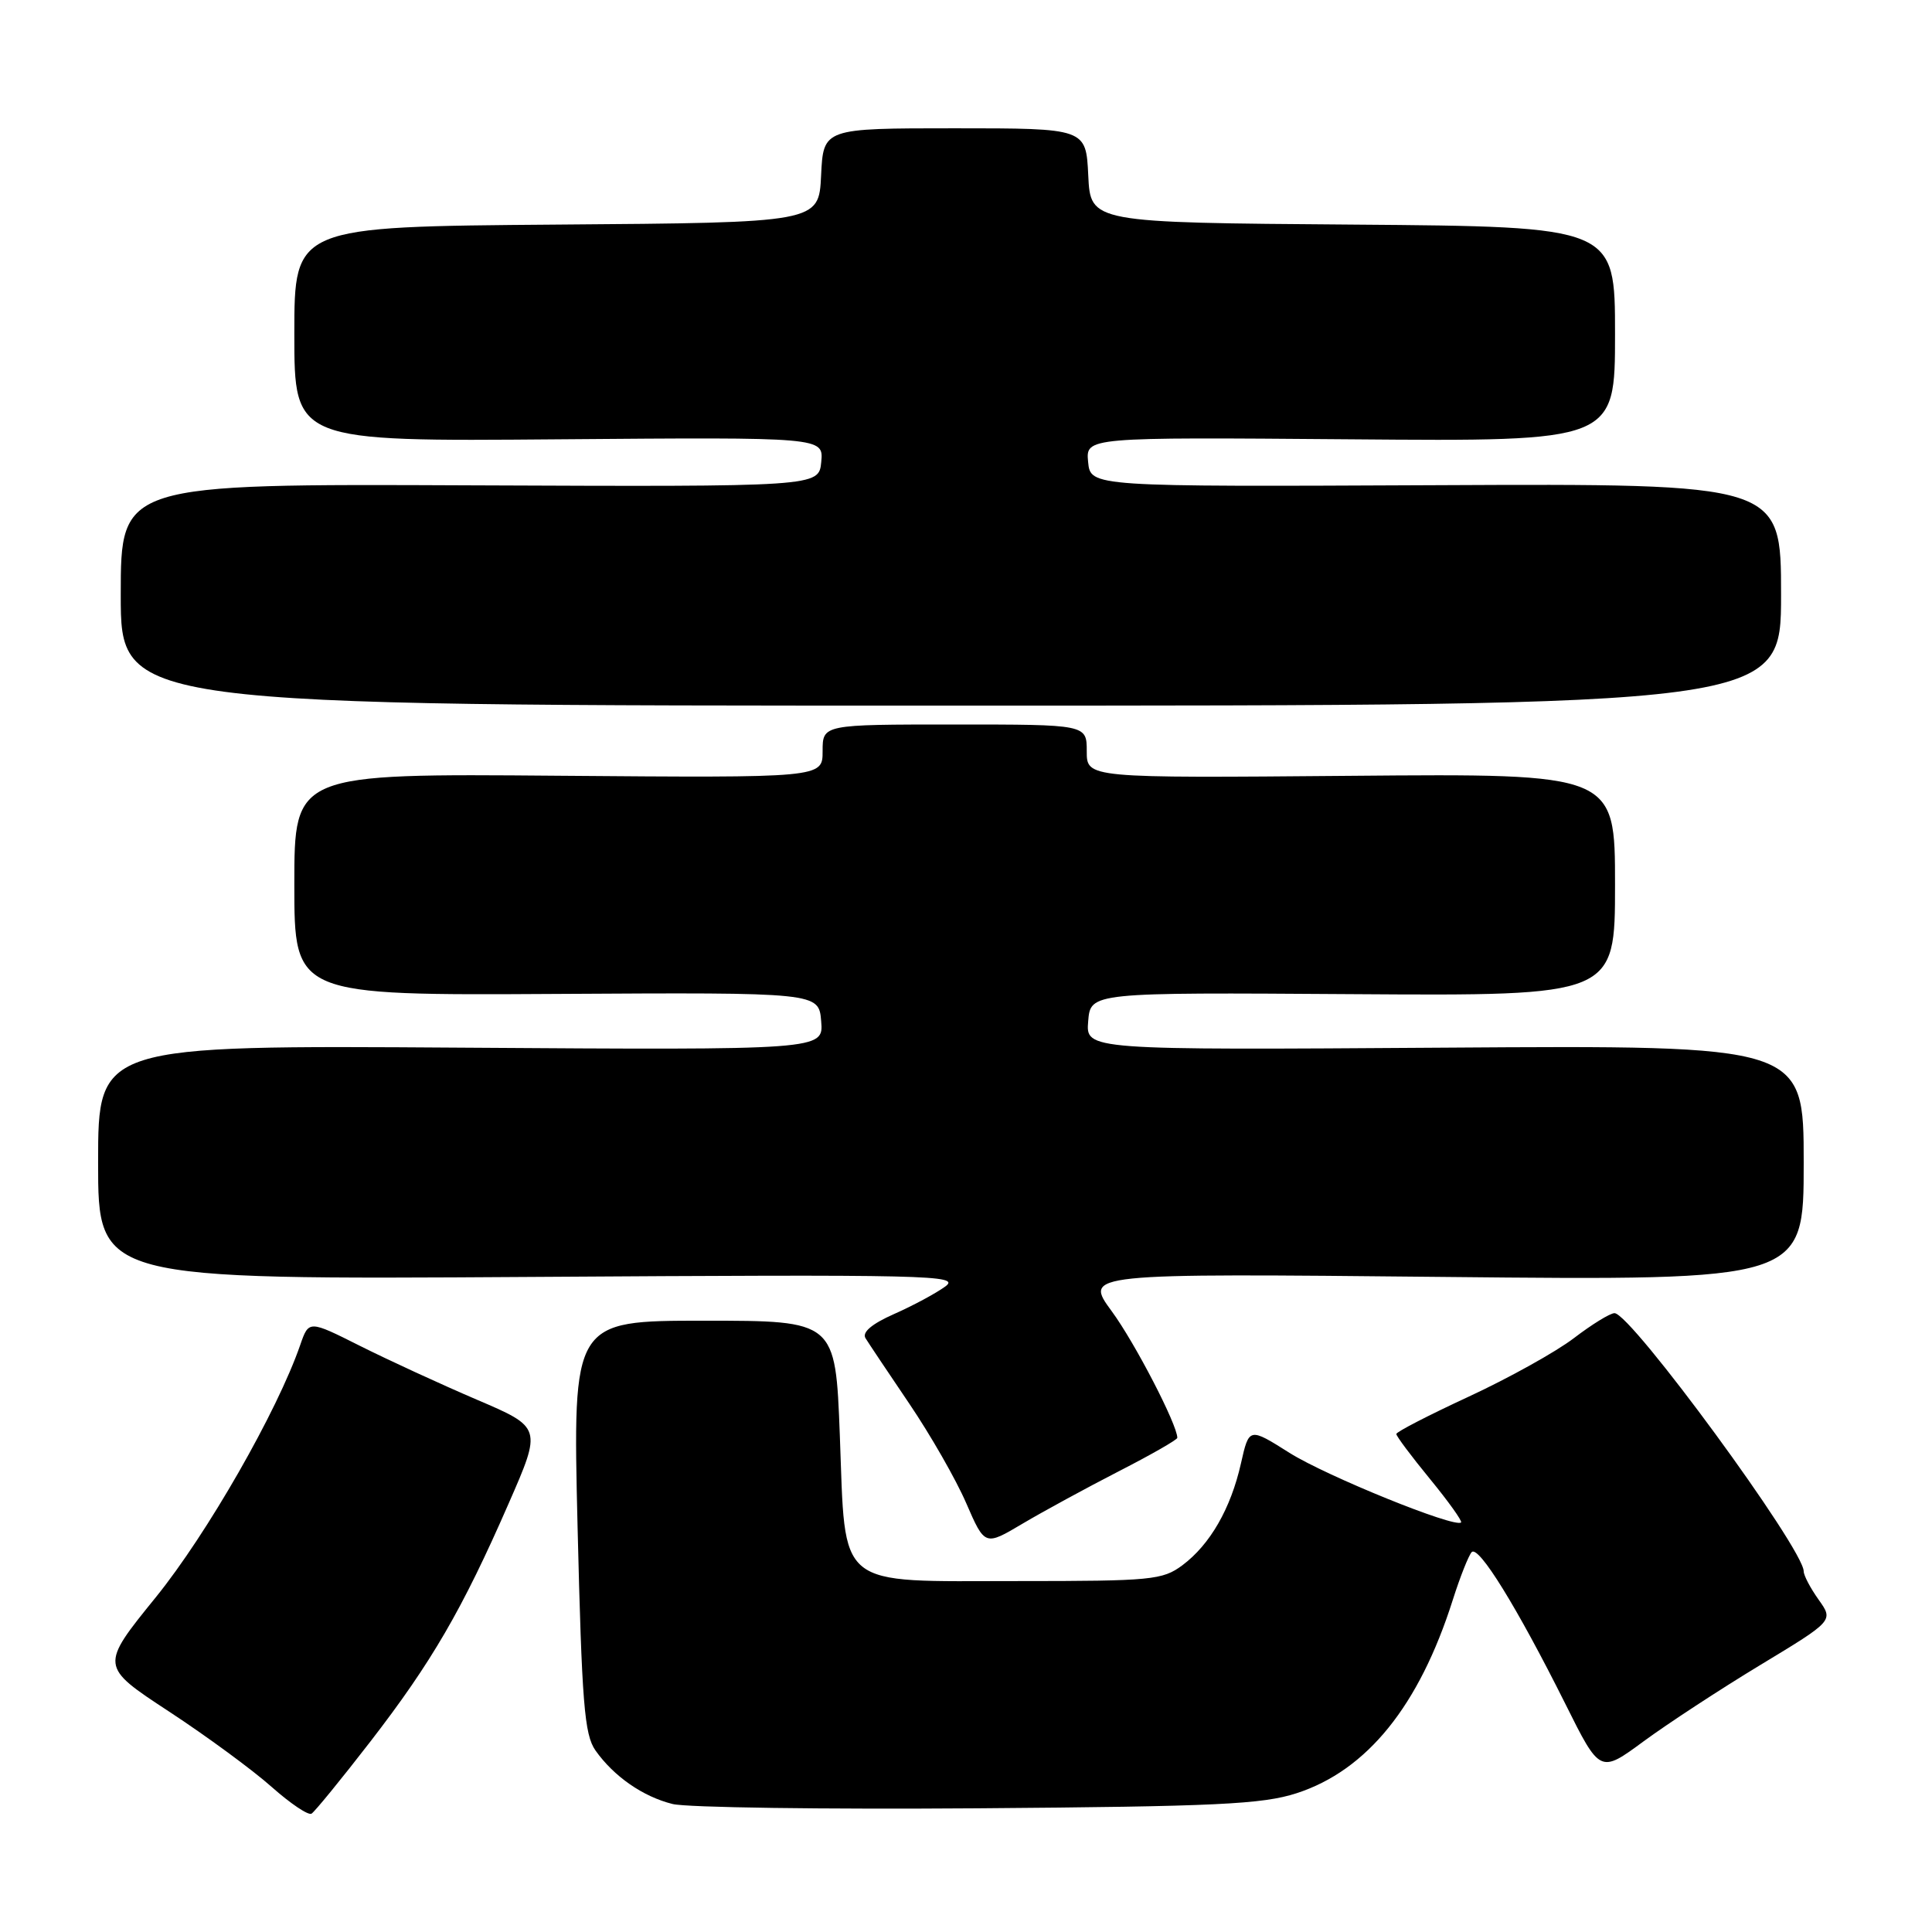 <?xml version="1.0" encoding="UTF-8" standalone="no"?>
<!DOCTYPE svg PUBLIC "-//W3C//DTD SVG 1.1//EN" "http://www.w3.org/Graphics/SVG/1.1/DTD/svg11.dtd" >
<svg xmlns="http://www.w3.org/2000/svg" xmlns:xlink="http://www.w3.org/1999/xlink" version="1.1" viewBox="0 0 256 256">
 <g >
 <path fill="currentColor"
d=" M 49.05 230.80 C 57.19 220.27 61.27 213.25 67.38 199.26 C 71.81 189.15 71.81 189.15 63.15 185.45 C 58.39 183.41 51.44 180.21 47.71 178.34 C 40.92 174.93 40.92 174.93 39.78 178.22 C 36.74 187.01 27.45 203.24 20.65 211.64 C 13.24 220.78 13.24 220.78 22.37 226.77 C 27.39 230.06 33.52 234.57 36.00 236.78 C 38.48 238.98 40.85 240.58 41.28 240.32 C 41.70 240.06 45.20 235.78 49.05 230.80 Z  M 171.81 237.61 C 181.14 234.58 188.04 226.04 192.50 212.00 C 193.46 208.97 194.59 206.13 195.00 205.67 C 195.90 204.68 201.02 212.97 207.40 225.74 C 212.01 234.99 212.01 234.99 217.78 230.74 C 220.95 228.41 227.91 223.85 233.25 220.62 C 242.96 214.75 242.96 214.75 240.98 211.97 C 239.89 210.44 239.00 208.75 239.00 208.21 C 239.00 205.23 216.11 174.00 213.93 174.00 C 213.35 174.00 210.93 175.49 208.55 177.31 C 206.17 179.13 199.90 182.61 194.62 185.06 C 189.35 187.50 185.02 189.73 185.02 190.01 C 185.01 190.29 187.01 192.96 189.47 195.96 C 191.92 198.95 193.78 201.55 193.60 201.73 C 192.82 202.51 175.78 195.60 170.88 192.52 C 165.51 189.13 165.51 189.13 164.43 193.92 C 163.08 199.90 160.34 204.66 156.68 207.40 C 154.04 209.36 152.61 209.50 134.95 209.50 C 110.50 209.50 112.07 210.79 111.28 190.15 C 110.70 175.00 110.70 175.00 93.29 175.00 C 75.88 175.00 75.88 175.00 76.53 202.25 C 77.10 225.71 77.43 229.84 78.90 231.94 C 81.33 235.38 85.18 238.06 89.12 239.04 C 90.98 239.51 109.15 239.76 129.50 239.61 C 161.25 239.37 167.25 239.08 171.81 237.61 Z  M 148.25 194.95 C 152.51 192.77 156.00 190.77 156.00 190.52 C 156.00 188.78 150.37 177.91 147.32 173.76 C 143.62 168.72 143.62 168.72 191.31 169.20 C 239.00 169.68 239.00 169.68 239.00 154.09 C 239.00 138.50 239.00 138.50 191.44 138.82 C 143.87 139.14 143.87 139.14 144.19 135.32 C 144.50 131.50 144.50 131.50 179.25 131.73 C 214.00 131.96 214.00 131.96 214.00 117.23 C 214.00 102.50 214.00 102.50 179.00 102.80 C 144.00 103.10 144.00 103.10 144.00 99.55 C 144.00 96.00 144.00 96.00 126.50 96.00 C 109.00 96.00 109.00 96.00 109.00 99.54 C 109.00 103.07 109.00 103.07 74.00 102.79 C 39.00 102.50 39.00 102.50 39.00 117.20 C 39.00 131.90 39.00 131.90 73.75 131.70 C 108.50 131.50 108.50 131.50 108.81 135.32 C 109.13 139.14 109.13 139.14 61.06 138.82 C 13.00 138.50 13.00 138.50 13.00 154.03 C 13.00 169.56 13.00 169.56 70.25 169.20 C 123.45 168.86 127.34 168.95 125.25 170.47 C 124.02 171.37 120.97 173.01 118.48 174.11 C 115.52 175.42 114.21 176.53 114.68 177.31 C 115.08 177.96 117.70 181.88 120.49 186.00 C 123.28 190.12 126.68 196.05 128.03 199.18 C 130.50 204.86 130.50 204.86 135.50 201.89 C 138.25 200.26 143.99 197.14 148.25 194.95 Z  M 236.00 78.79 C 236.00 64.08 236.00 64.08 190.25 64.29 C 144.50 64.50 144.50 64.50 144.18 61.21 C 143.87 57.93 143.87 57.93 178.93 58.21 C 214.00 58.50 214.00 58.50 214.00 44.26 C 214.00 30.03 214.00 30.03 179.25 29.76 C 144.50 29.50 144.50 29.50 144.20 23.25 C 143.90 17.00 143.90 17.00 126.50 17.00 C 109.10 17.00 109.10 17.00 108.80 23.25 C 108.50 29.50 108.50 29.50 73.75 29.76 C 39.00 30.03 39.00 30.03 39.00 44.26 C 39.00 58.50 39.00 58.50 74.07 58.21 C 109.13 57.93 109.13 57.93 108.82 61.21 C 108.50 64.50 108.50 64.50 62.25 64.31 C 16.00 64.11 16.00 64.11 16.00 78.81 C 16.00 93.50 16.00 93.50 126.00 93.50 C 236.00 93.50 236.00 93.50 236.00 78.79 Z "/>
</g>
</svg>